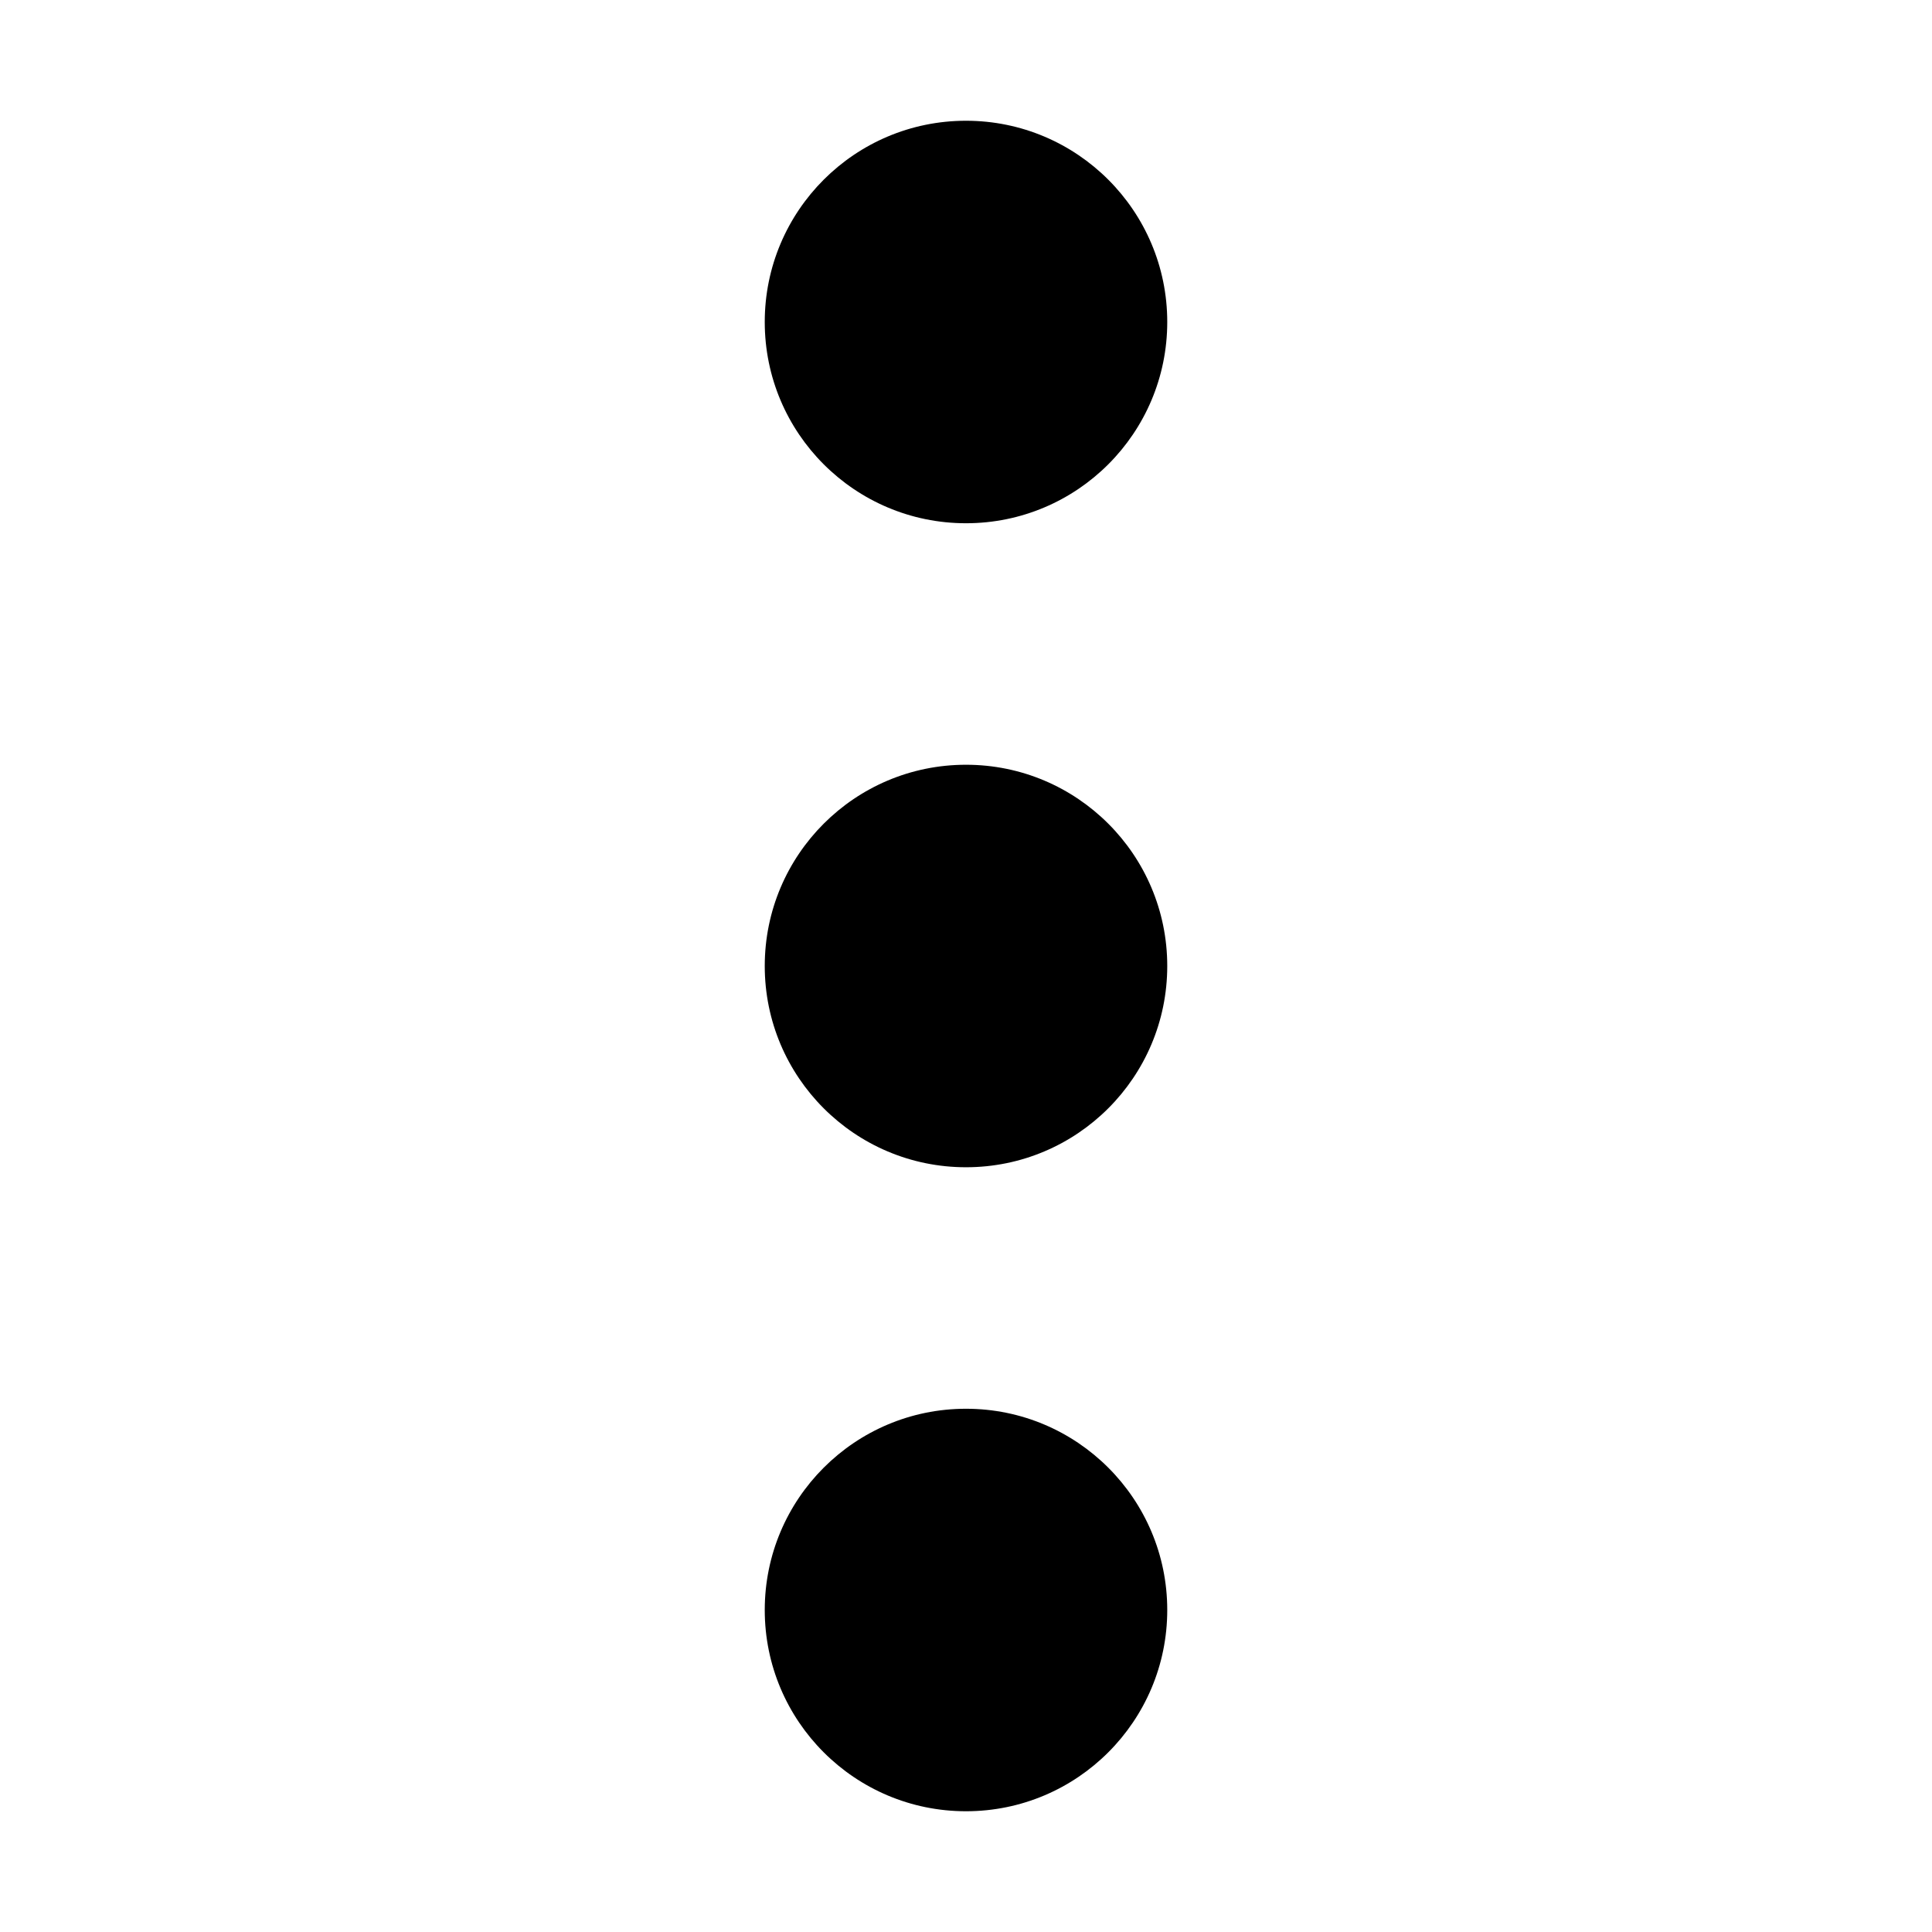 <svg width="24" height="24" viewBox="0 0 24 24" fill="none" xmlns="http://www.w3.org/2000/svg">
<circle cx="12" cy="4" r="2.5" fill="#000"/>
<circle cx="12" cy="12" r="2.5" fill="#000"/>
<circle cx="12" cy="20" r="2.5" fill="#000"/>
</svg>
